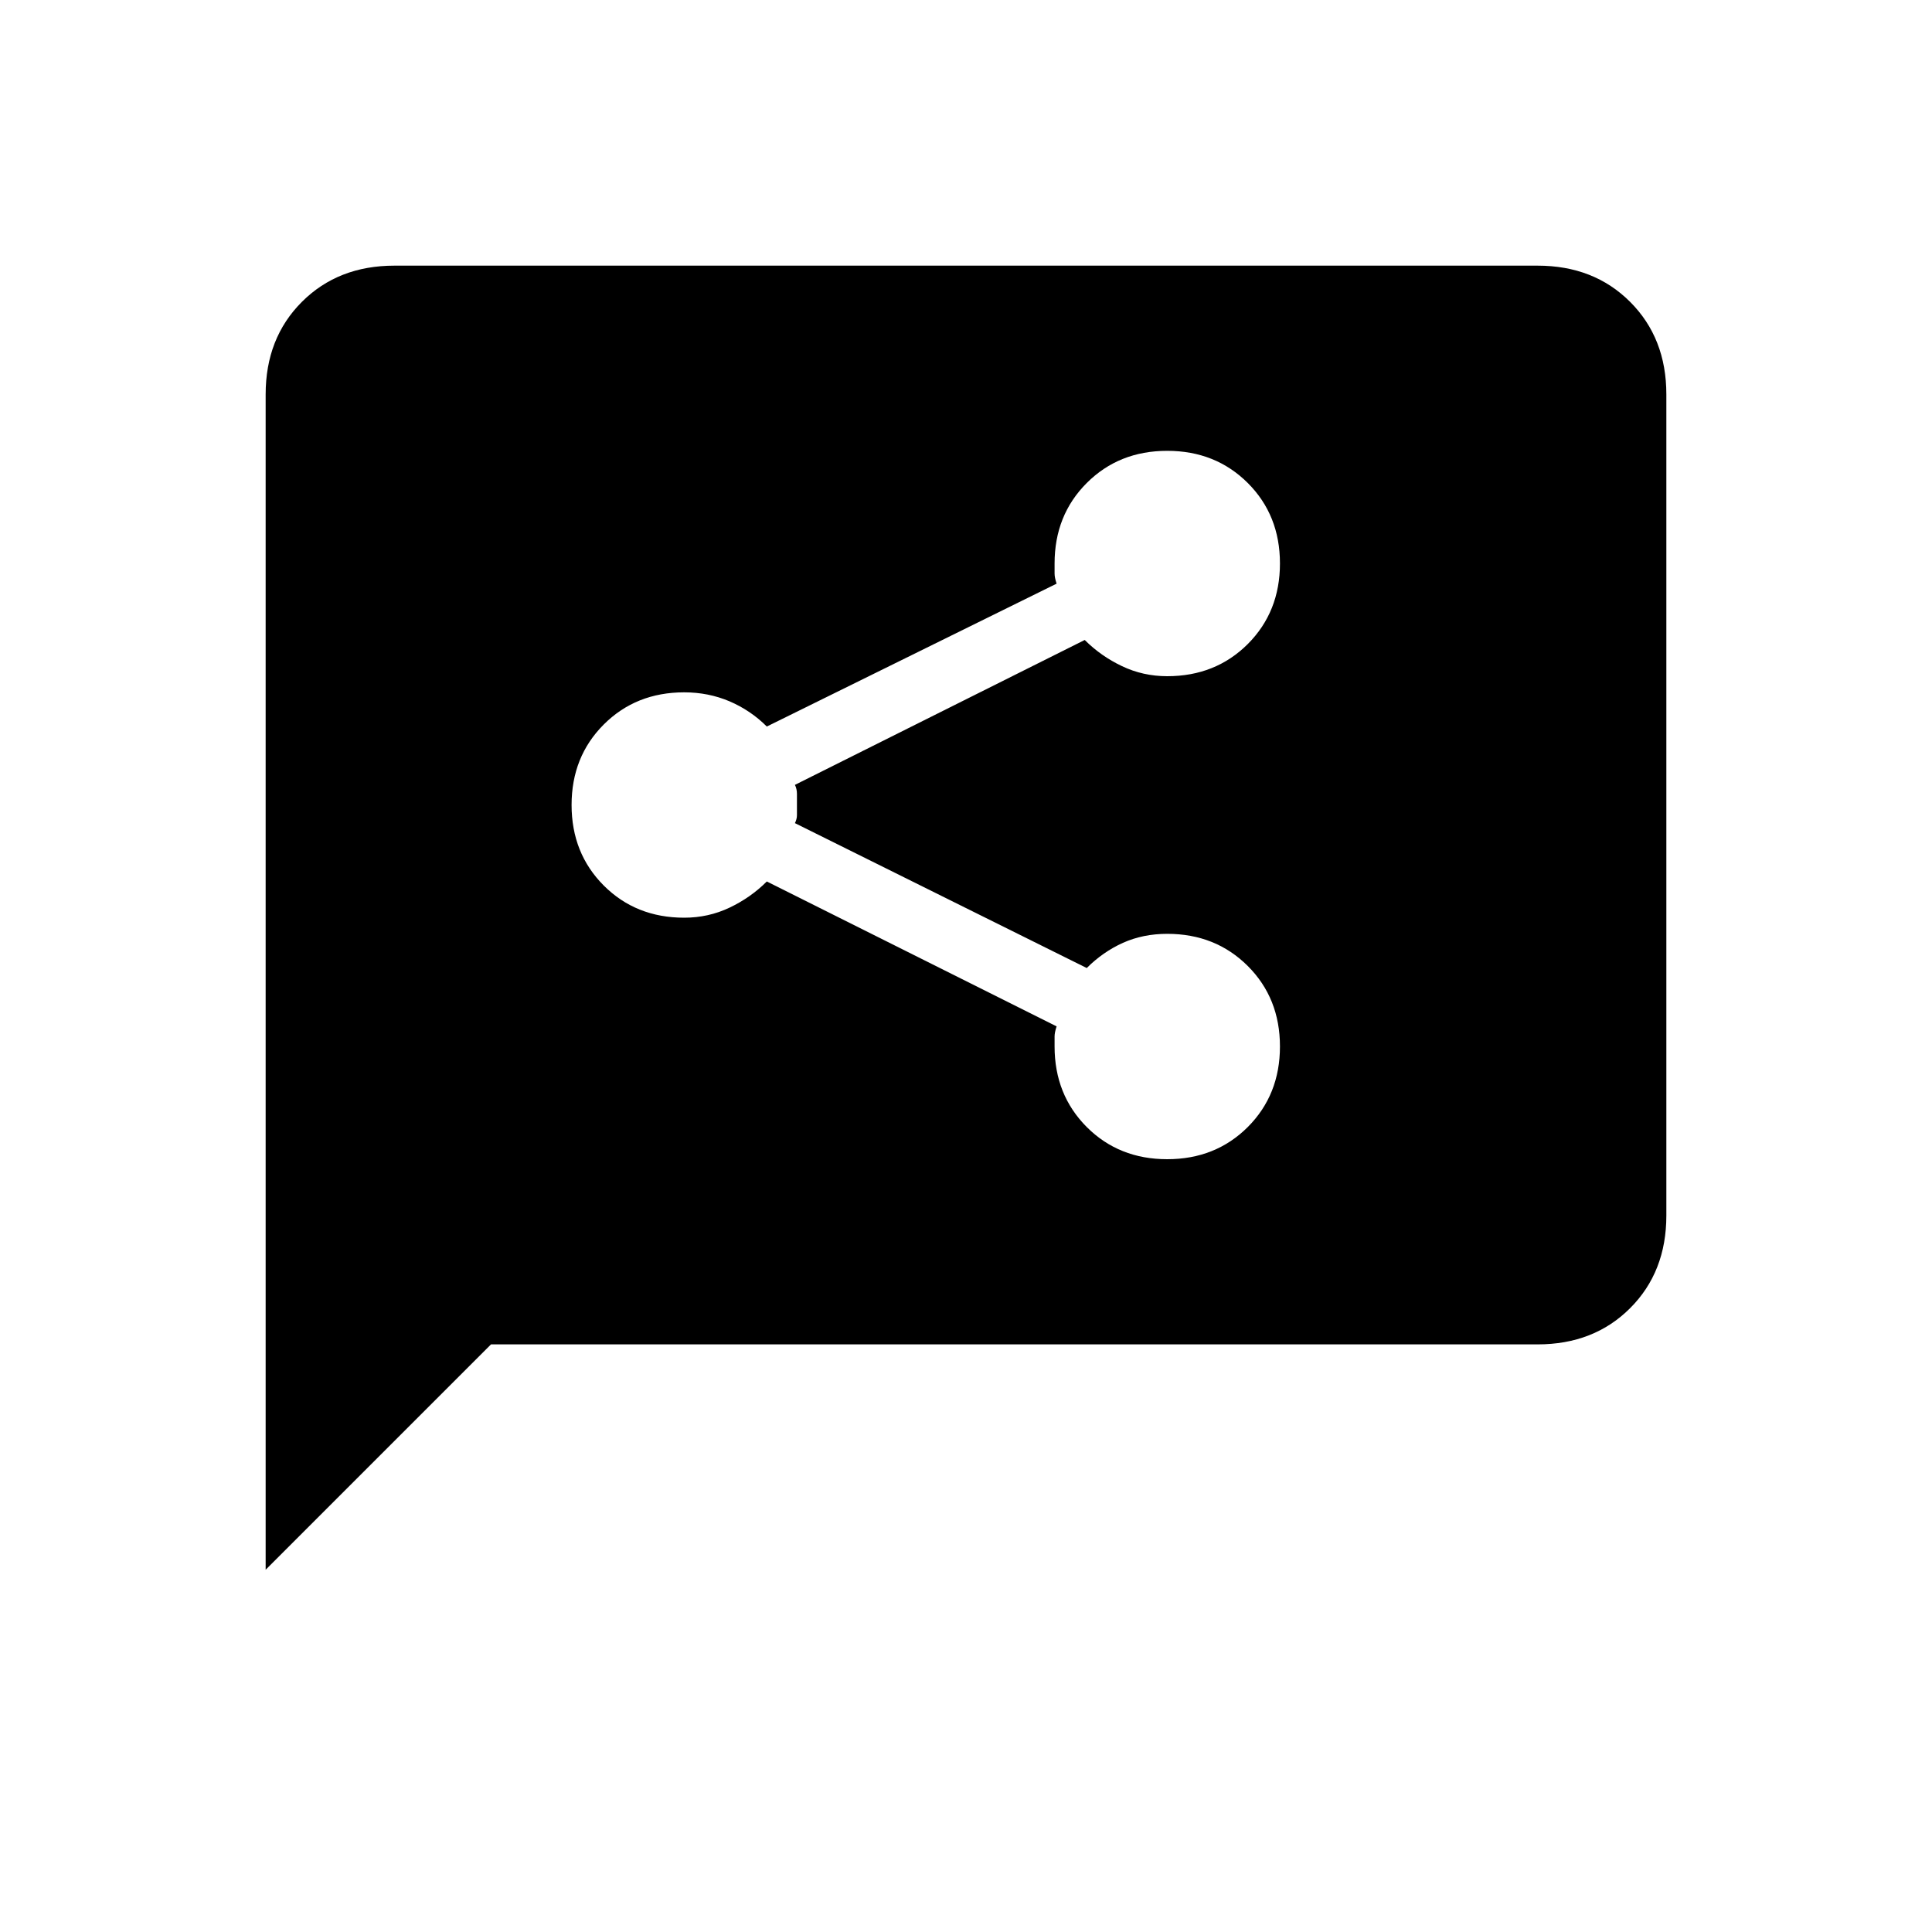 <svg xmlns="http://www.w3.org/2000/svg" height="20" width="20"><path d="M12.083 12q.5 0 .834-.333.333-.334.333-.834 0-.5-.333-.833-.334-.333-.834-.333-.25 0-.458.093-.208.094-.375.261l-3.021-1.5q.021-.042.021-.083v-.219q0-.052-.021-.094l3-1.5q.167.167.386.271.218.104.468.104.5 0 .834-.333.333-.334.333-.834 0-.5-.333-.833-.334-.333-.834-.333-.5 0-.833.333-.333.333-.333.833v.105q0 .041.021.104l-3 1.479q-.167-.167-.386-.261-.219-.093-.469-.093-.5 0-.833.333-.333.333-.333.833 0 .5.333.834.333.333.833.333.25 0 .469-.104.219-.104.386-.271l3 1.5q-.021.063-.021.104v.104q0 .5.333.834.333.333.833.333ZM2.75 16.25V4.083q0-.583.375-.958t.958-.375h11.834q.583 0 .958.375t.375.958v8.5q0 .584-.375.959t-.958.375H5.083Z"/></svg>
